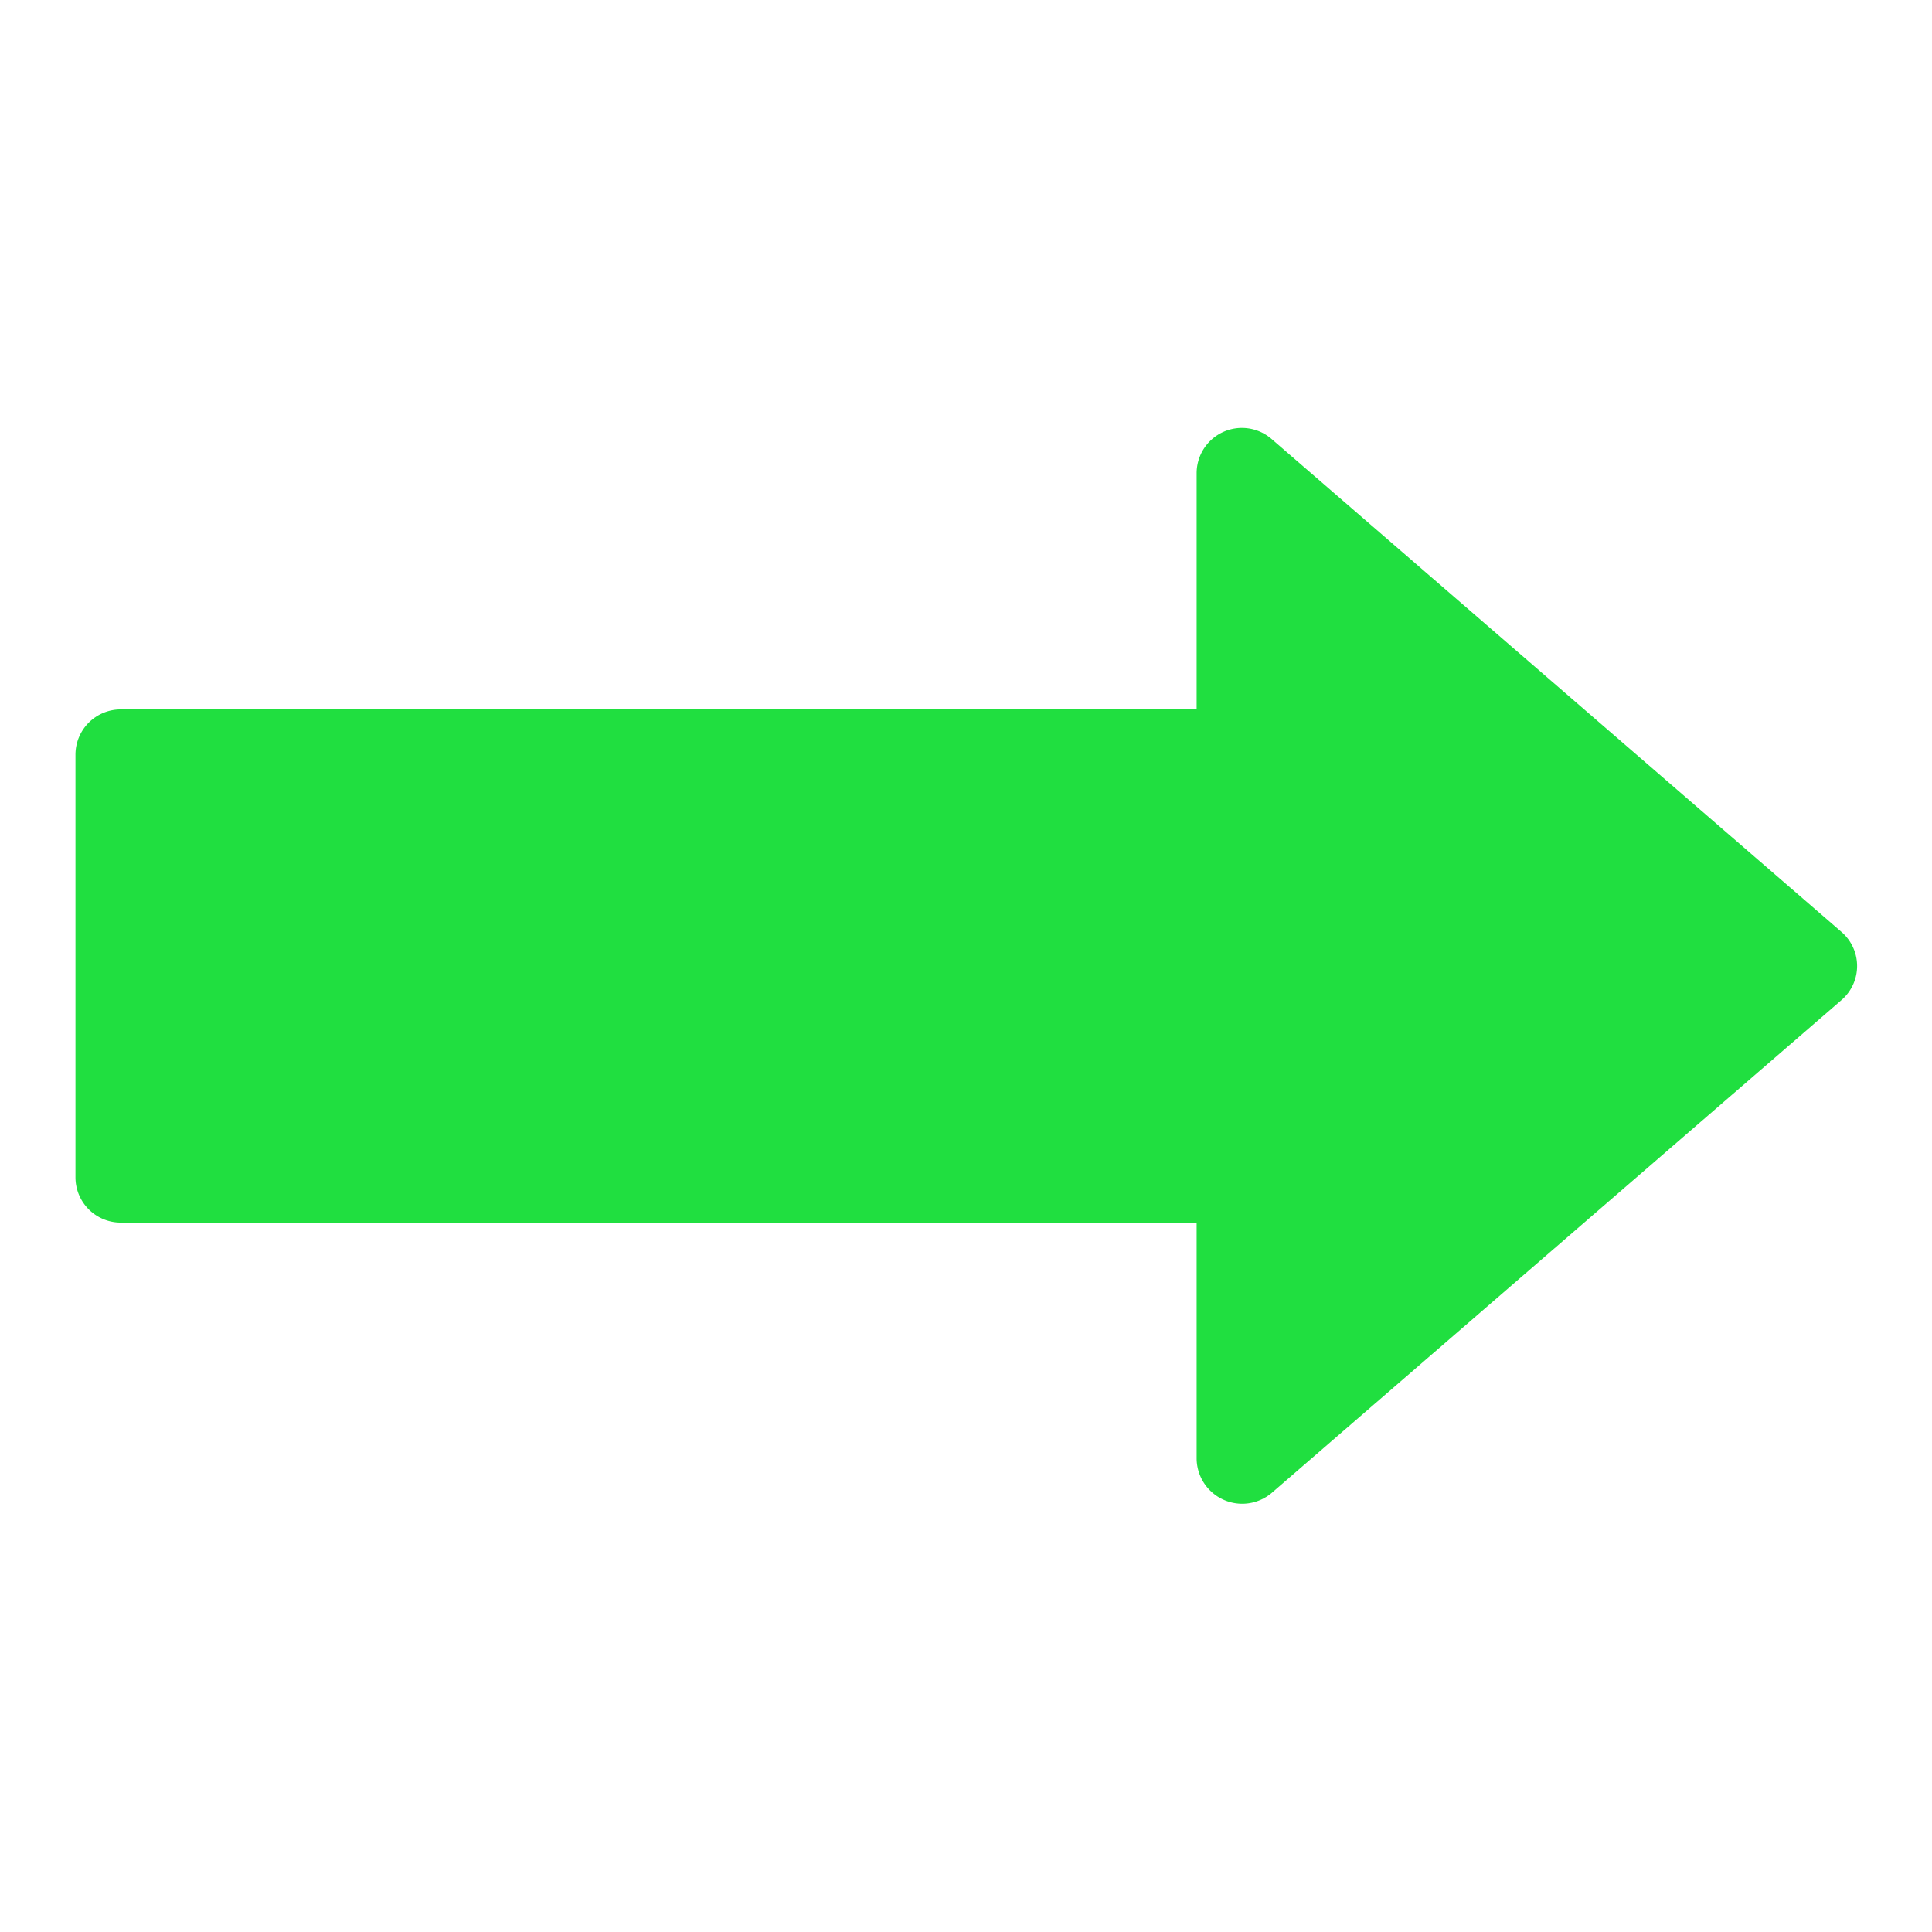 <!-- icon666.com - MILLIONS vector ICONS FREE --><svg viewBox="0 0 64 64" xmlns="http://www.w3.org/2000/svg"><g id="Layer_52" data-name="Layer 52"><path d="m61 30.87-18.88-16.33a1.5 1.5 0 0 0 -2.48 1.13v7.83h-35.64a1.5 1.5 0 0 0 -1.5 1.5v14a1.5 1.5 0 0 0 1.5 1.5h35.64v7.83a1.51 1.51 0 0 0 2.48 1.13l18.88-16.33a1.49 1.49 0 0 0 0-2.26z" fill="#000000" style="fill: rgb(32, 223, 64);"></path></g></svg>